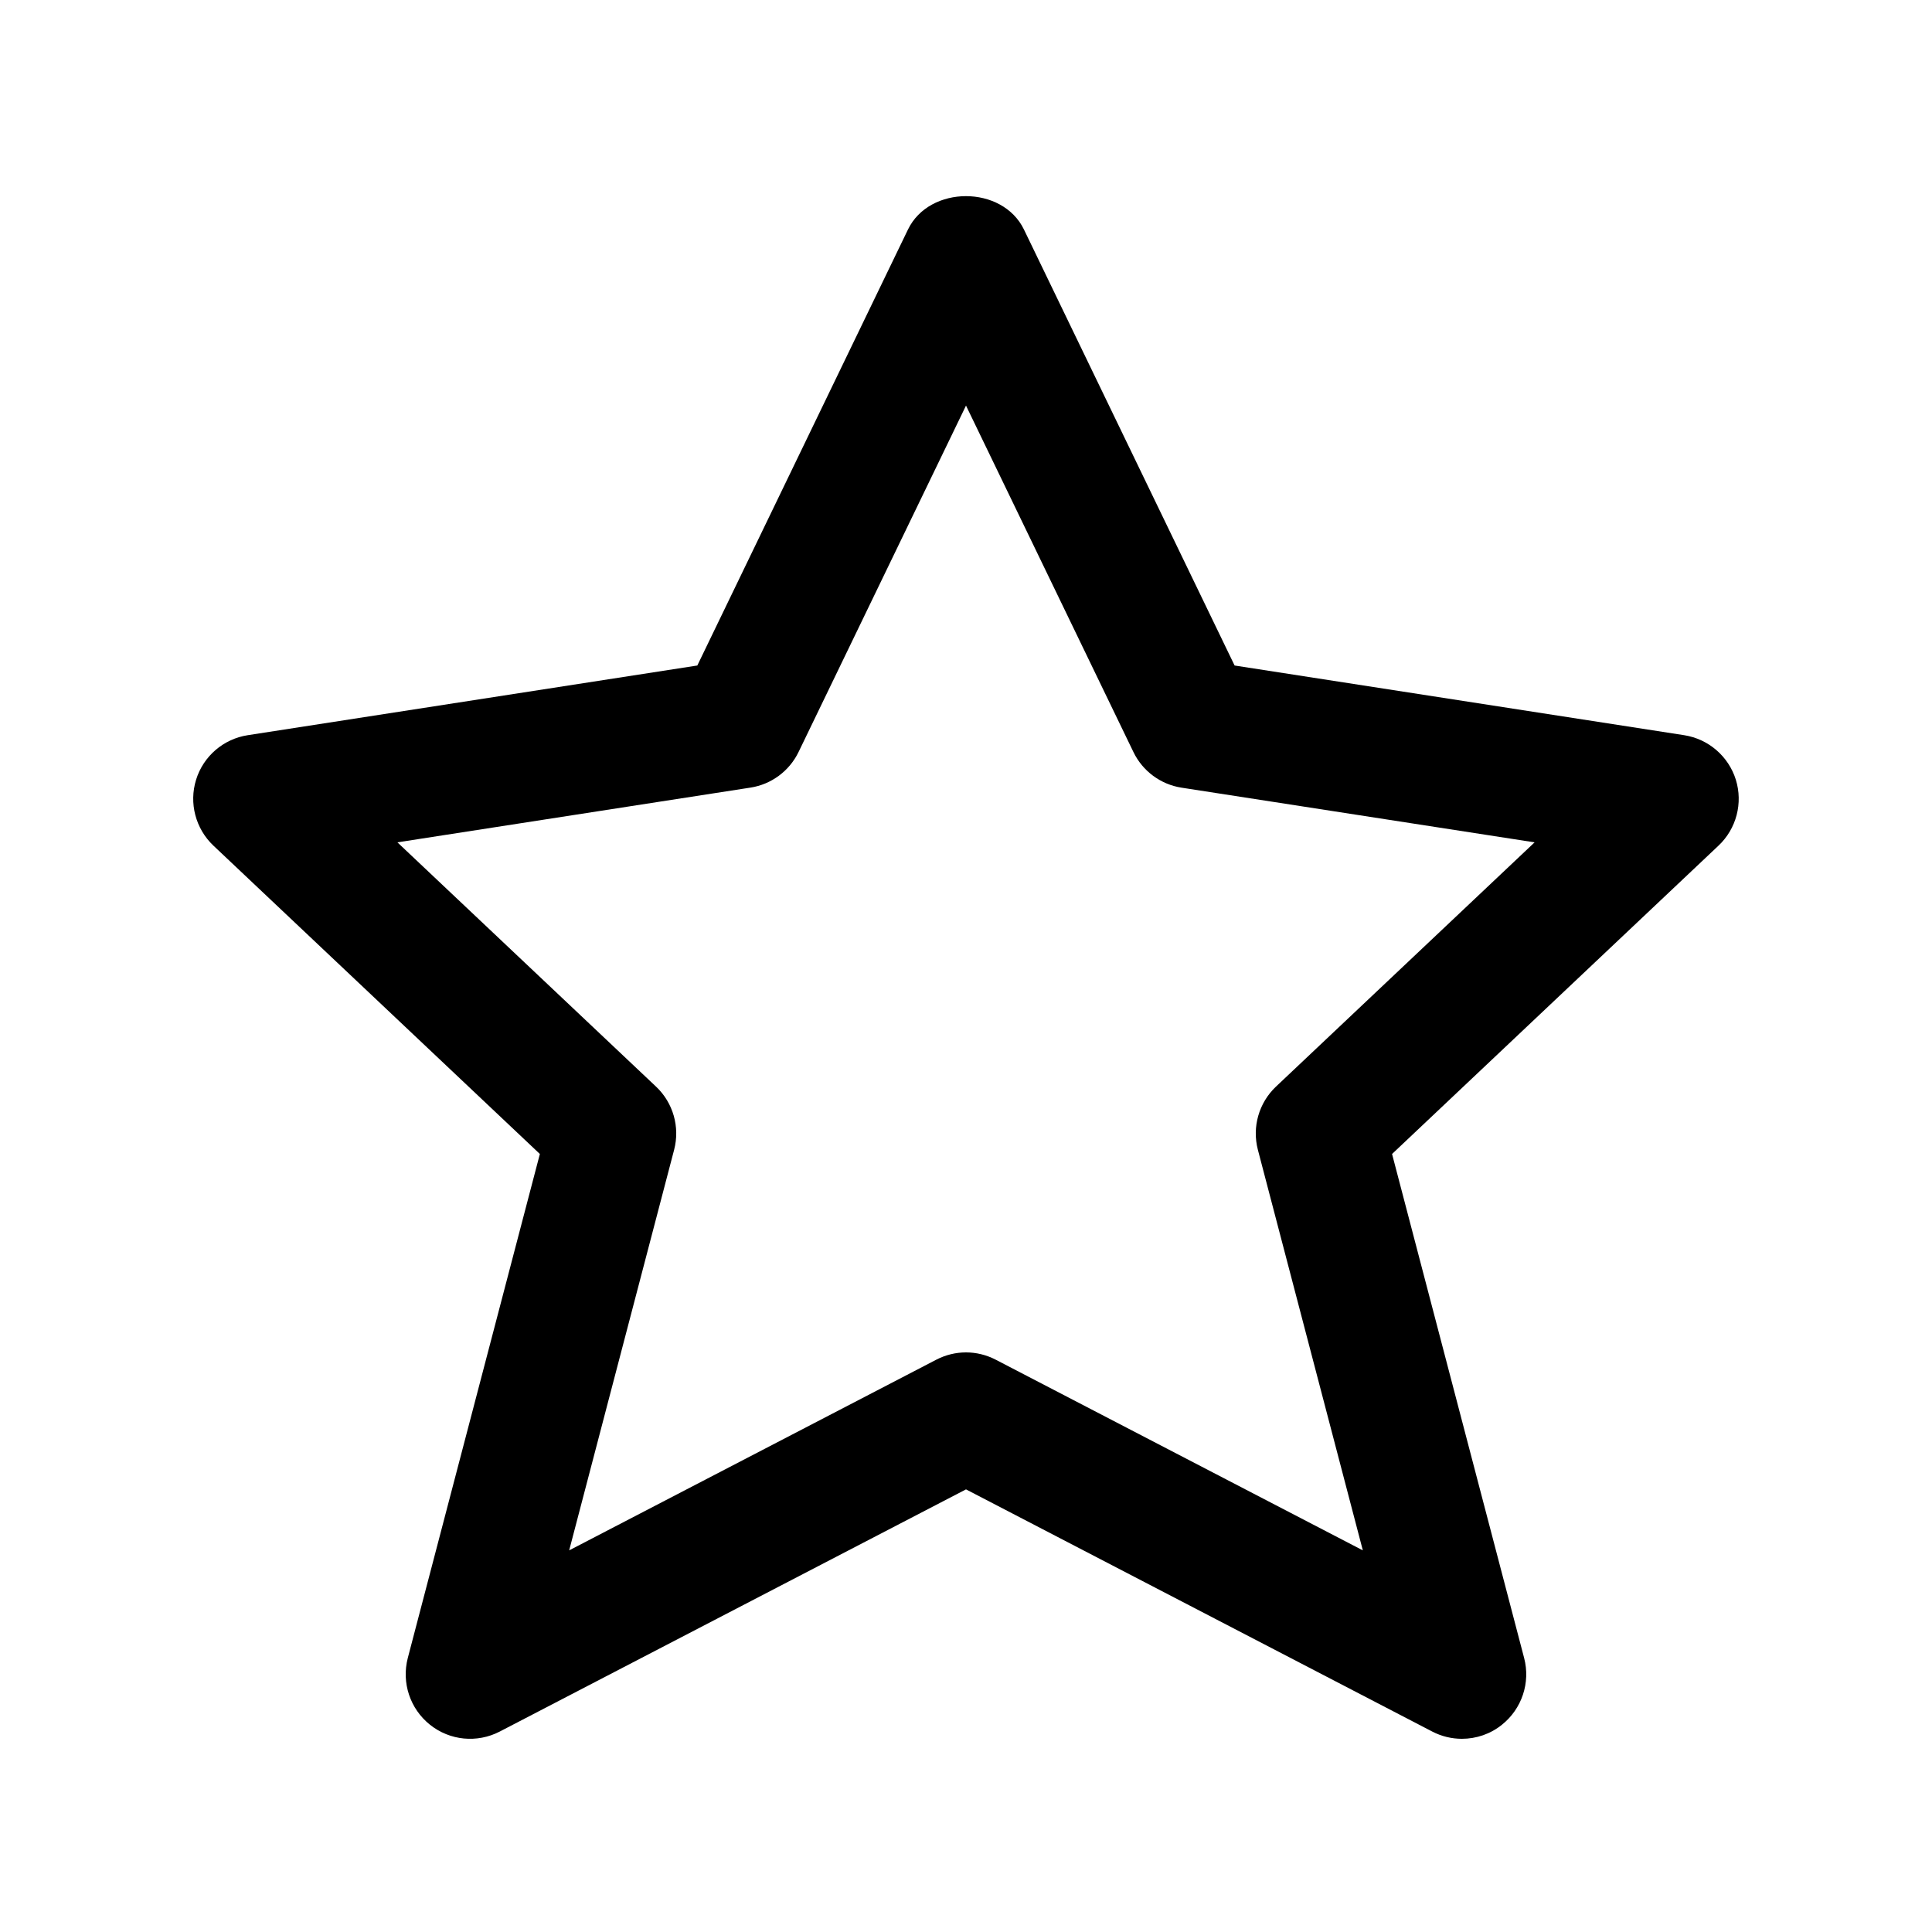 <?xml version="1.0" encoding="utf-8"?>
<!-- Generator: Adobe Illustrator 16.2.0, SVG Export Plug-In . SVG Version: 6.00 Build 0)  -->
<!DOCTYPE svg PUBLIC "-//W3C//DTD SVG 1.1//EN" "http://www.w3.org/Graphics/SVG/1.1/DTD/svg11.dtd">
<svg version="1.1" id="Layer_1" xmlns="http://www.w3.org/2000/svg" xmlns:xlink="http://www.w3.org/1999/xlink" x="0px" y="0px"
	 width="30px" height="30px" viewBox="0 0 30 30" enable-background="new 0 0 30 30" xml:space="preserve">
<g>
	<path d="M22.7,27c-0.157,0-0.315-0.037-0.461-0.113L15,23.127l-7.239,3.76c-0.353,0.183-0.777,0.141-1.085-0.106
		c-0.309-0.247-0.443-0.652-0.344-1.035l2.051-7.827l-5.069-4.788c-0.277-0.262-0.382-0.66-0.269-1.024
		c0.113-0.365,0.425-0.633,0.802-0.691l6.981-1.082l3.271-6.77c0.334-0.691,1.467-0.691,1.801,0l3.271,6.77l6.981,1.082
		c0.377,0.059,0.688,0.327,0.802,0.691c0.113,0.364,0.009,0.762-0.269,1.024l-5.069,4.788l2.051,7.827
		c0.1,0.382-0.035,0.788-0.344,1.035C23.144,26.926,22.923,27,22.7,27z M15,21c0.158,0,0.316,0.038,0.461,0.113l5.701,2.961
		l-1.63-6.221c-0.092-0.354,0.016-0.729,0.281-0.98l4.016-3.793l-5.482-0.849c-0.324-0.05-0.604-0.257-0.747-0.553L15,6.298
		l-2.6,5.379c-0.143,0.296-0.423,0.503-0.747,0.553L6.171,13.08l4.016,3.793c0.266,0.251,0.373,0.627,0.281,0.98l-1.63,6.221
		l5.701-2.961C14.684,21.038,14.842,21,15,21z"/>
</g>
</svg>
